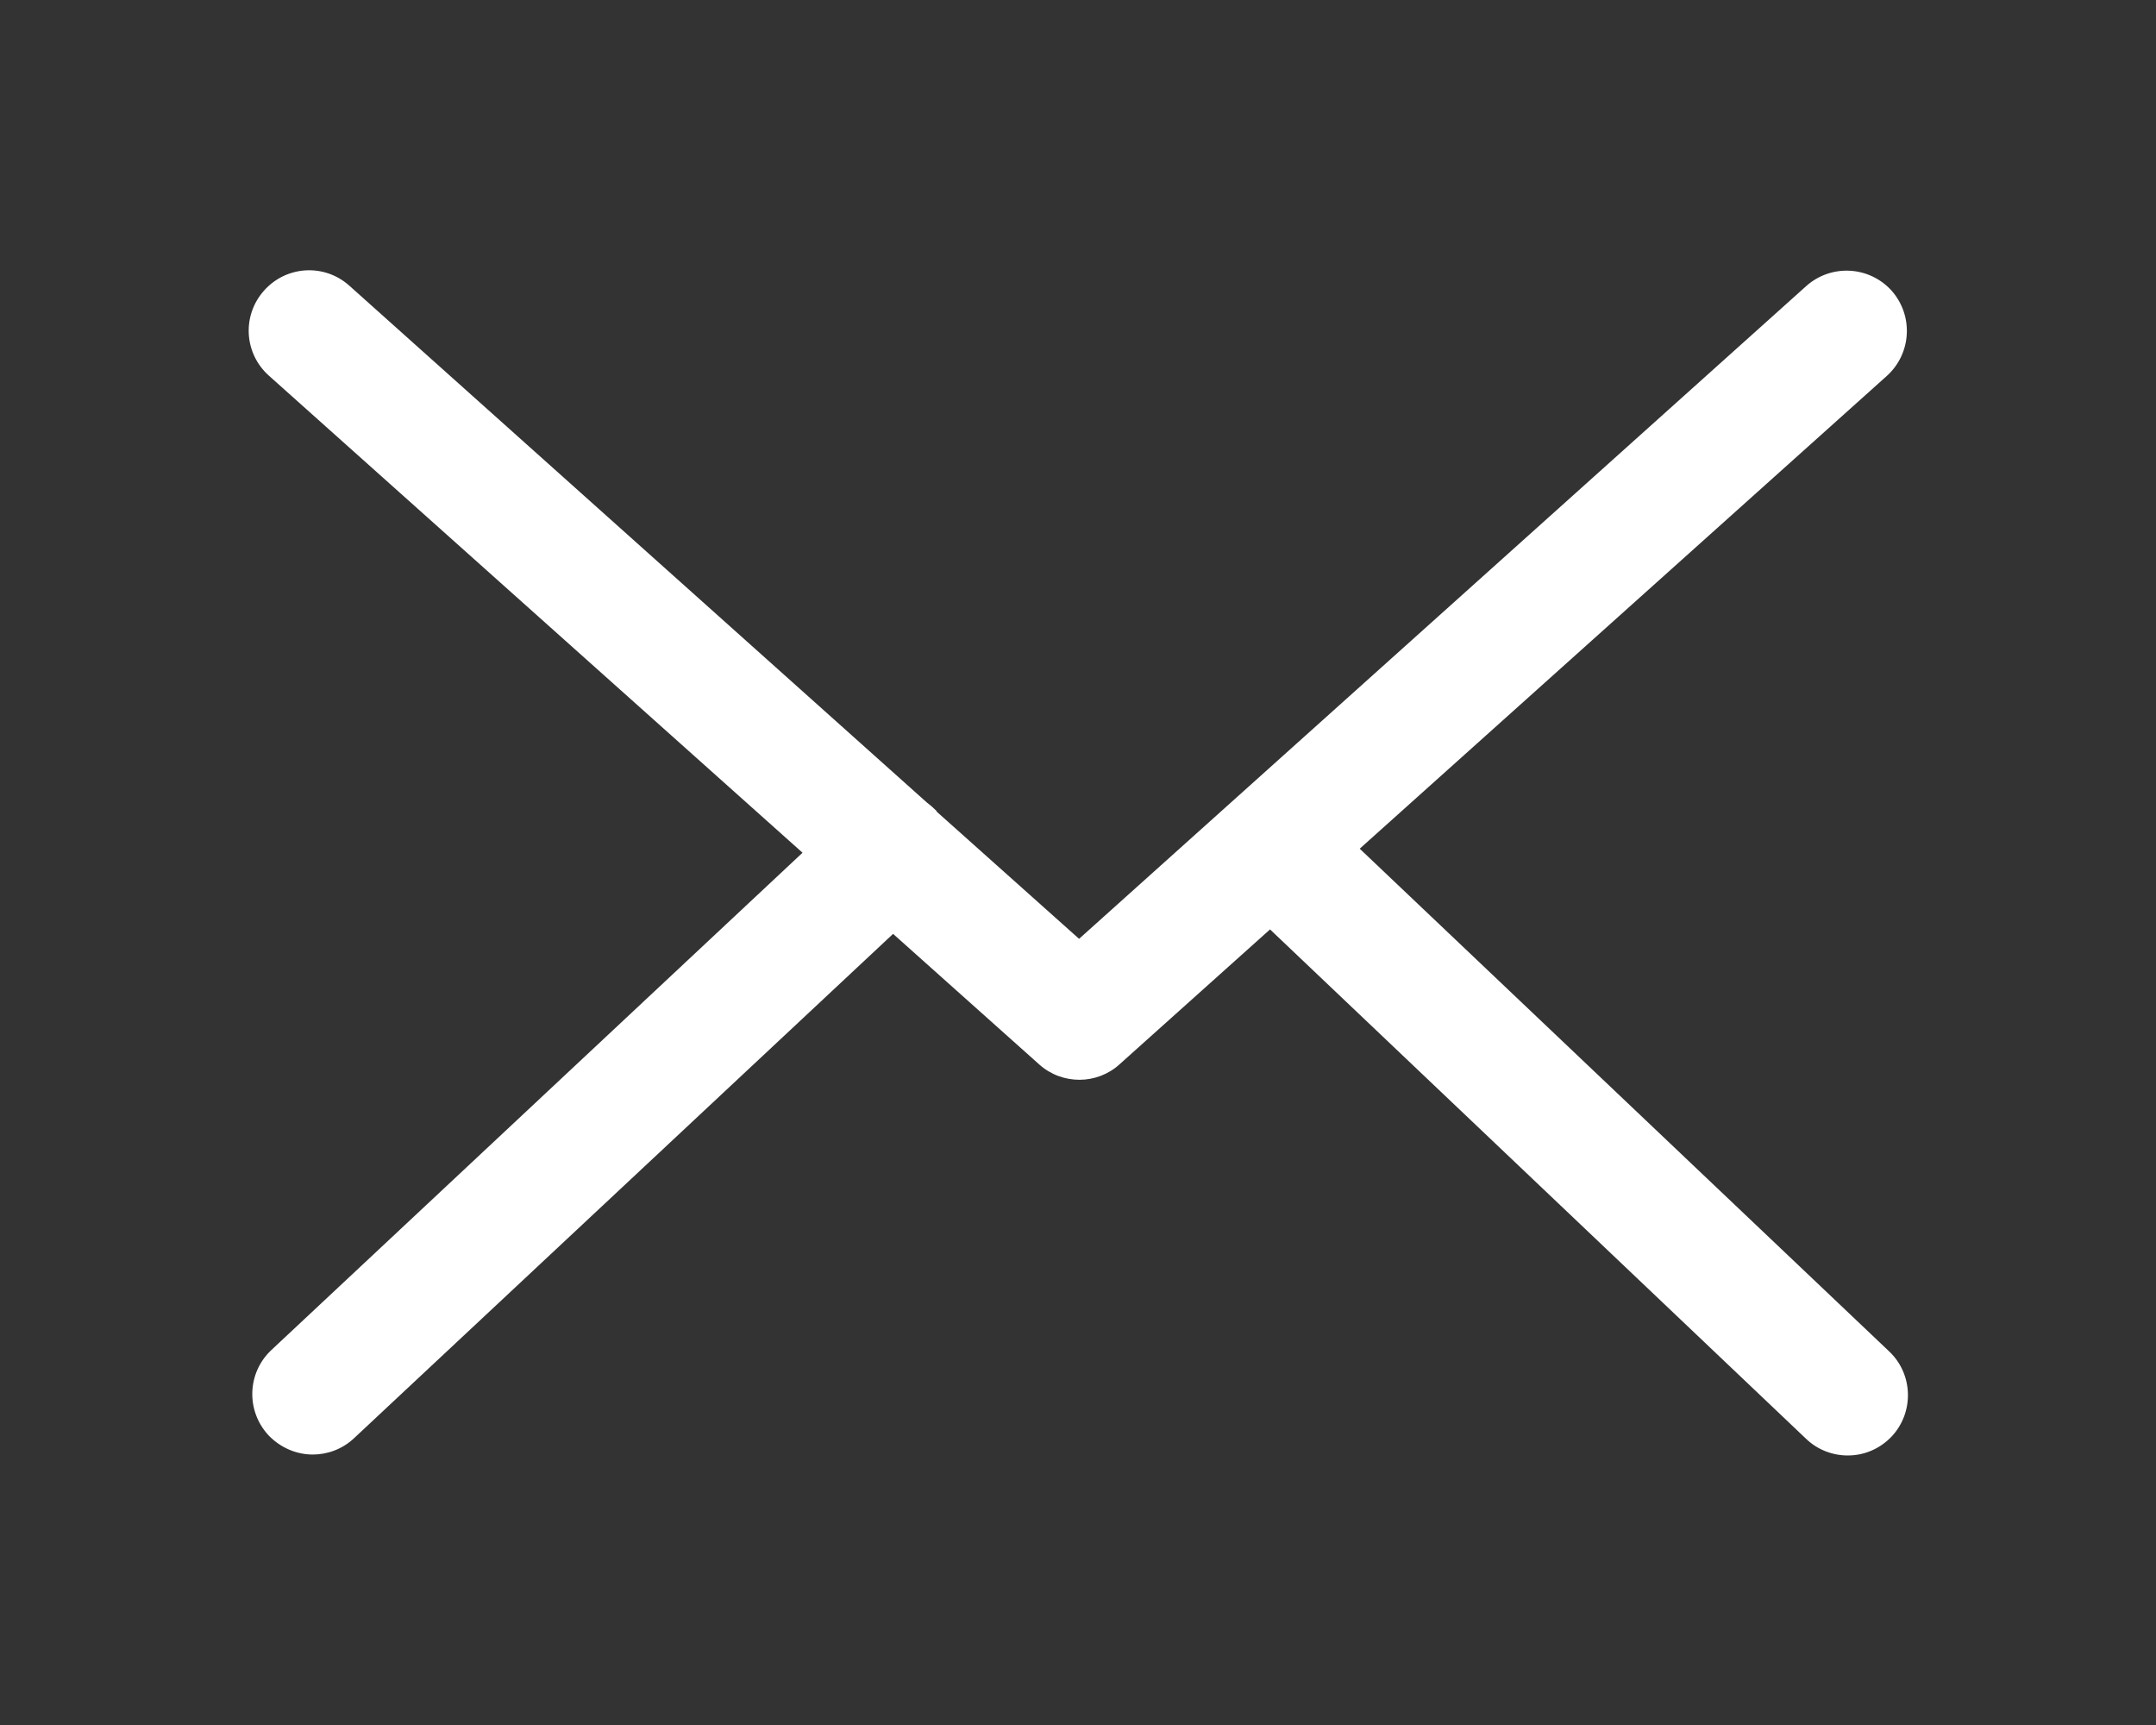 <svg width="30" height="24" viewBox="0 0 30 24" fill="none" xmlns="http://www.w3.org/2000/svg">
<rect x="0" y="0" width="30" height="24" fill="#333333" stroke="none"/>
<path d="M18.92 11.808L26.257 5.228C26.598 4.918 26.629 4.39 26.319 4.042C26.009 3.701 25.481 3.67 25.133 3.98L15.015 13.062L13.041 11.299C13.035 11.293 13.029 11.286 13.029 11.28C12.986 11.237 12.942 11.199 12.893 11.162L4.86 3.974C4.513 3.664 3.985 3.695 3.675 4.042C3.364 4.39 3.395 4.918 3.743 5.228L11.167 11.864L3.774 18.785C3.439 19.101 3.42 19.629 3.737 19.97C3.904 20.144 4.128 20.237 4.351 20.237C4.556 20.237 4.761 20.163 4.922 20.014L12.427 12.993L14.463 14.812C14.624 14.955 14.823 15.023 15.022 15.023C15.22 15.023 15.425 14.949 15.58 14.806L17.672 12.931L25.133 20.02C25.295 20.175 25.506 20.25 25.711 20.25C25.934 20.25 26.151 20.163 26.319 19.989C26.636 19.654 26.623 19.12 26.288 18.803L18.92 11.808Z" fill="white"/>
</svg>
